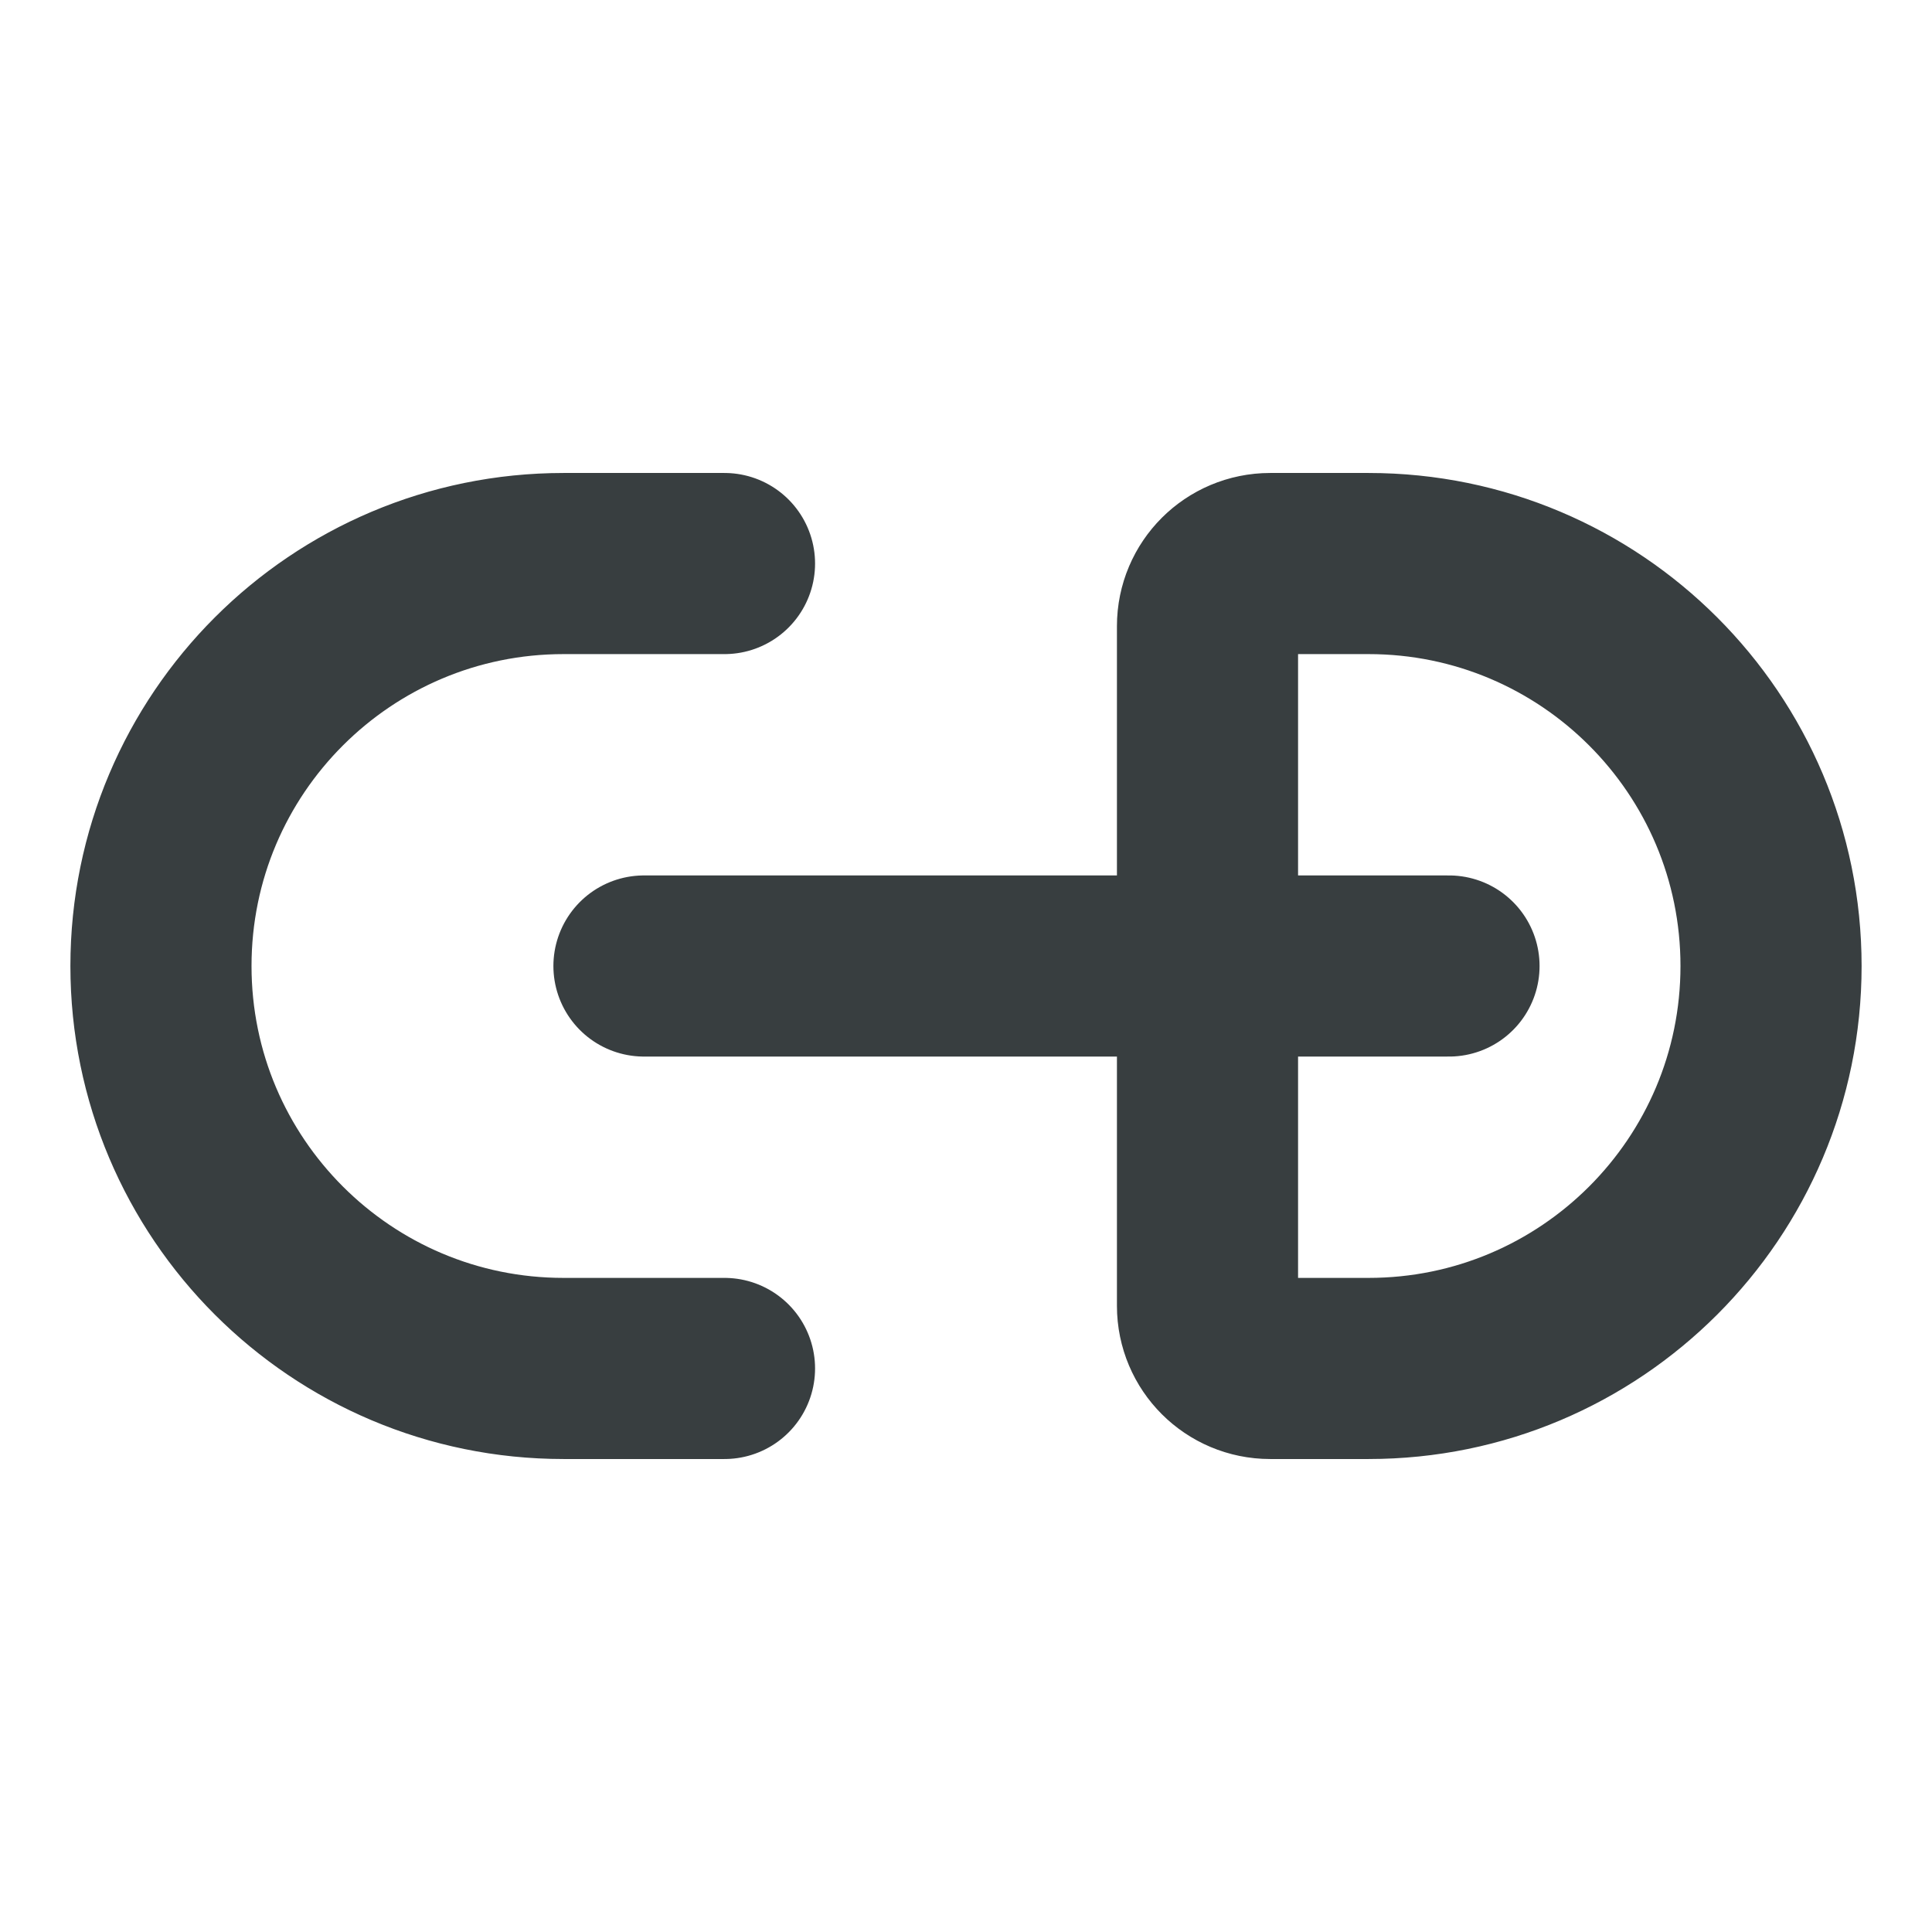 <svg width="16" height="16" viewBox="0 0 16 16" fill="none" xmlns="http://www.w3.org/2000/svg">
<path d="M6 11.333H4.667C2.826 11.333 1.333 9.841 1.333 8C1.333 6.159 2.826 4.667 4.667 4.667H6M5.333 8L12 8M10.519 11.333H11.334C13.174 11.333 14.667 9.841 14.667 8C14.667 6.159 13.174 4.667 11.334 4.667H10.519C10.232 4.667 10 4.899 10 5.185V10.815C10 11.101 10.232 11.333 10.519 11.333Z" stroke="#383E40" stroke-width="1.5" stroke-linecap="round" stroke-linejoin="round"/>
</svg>
